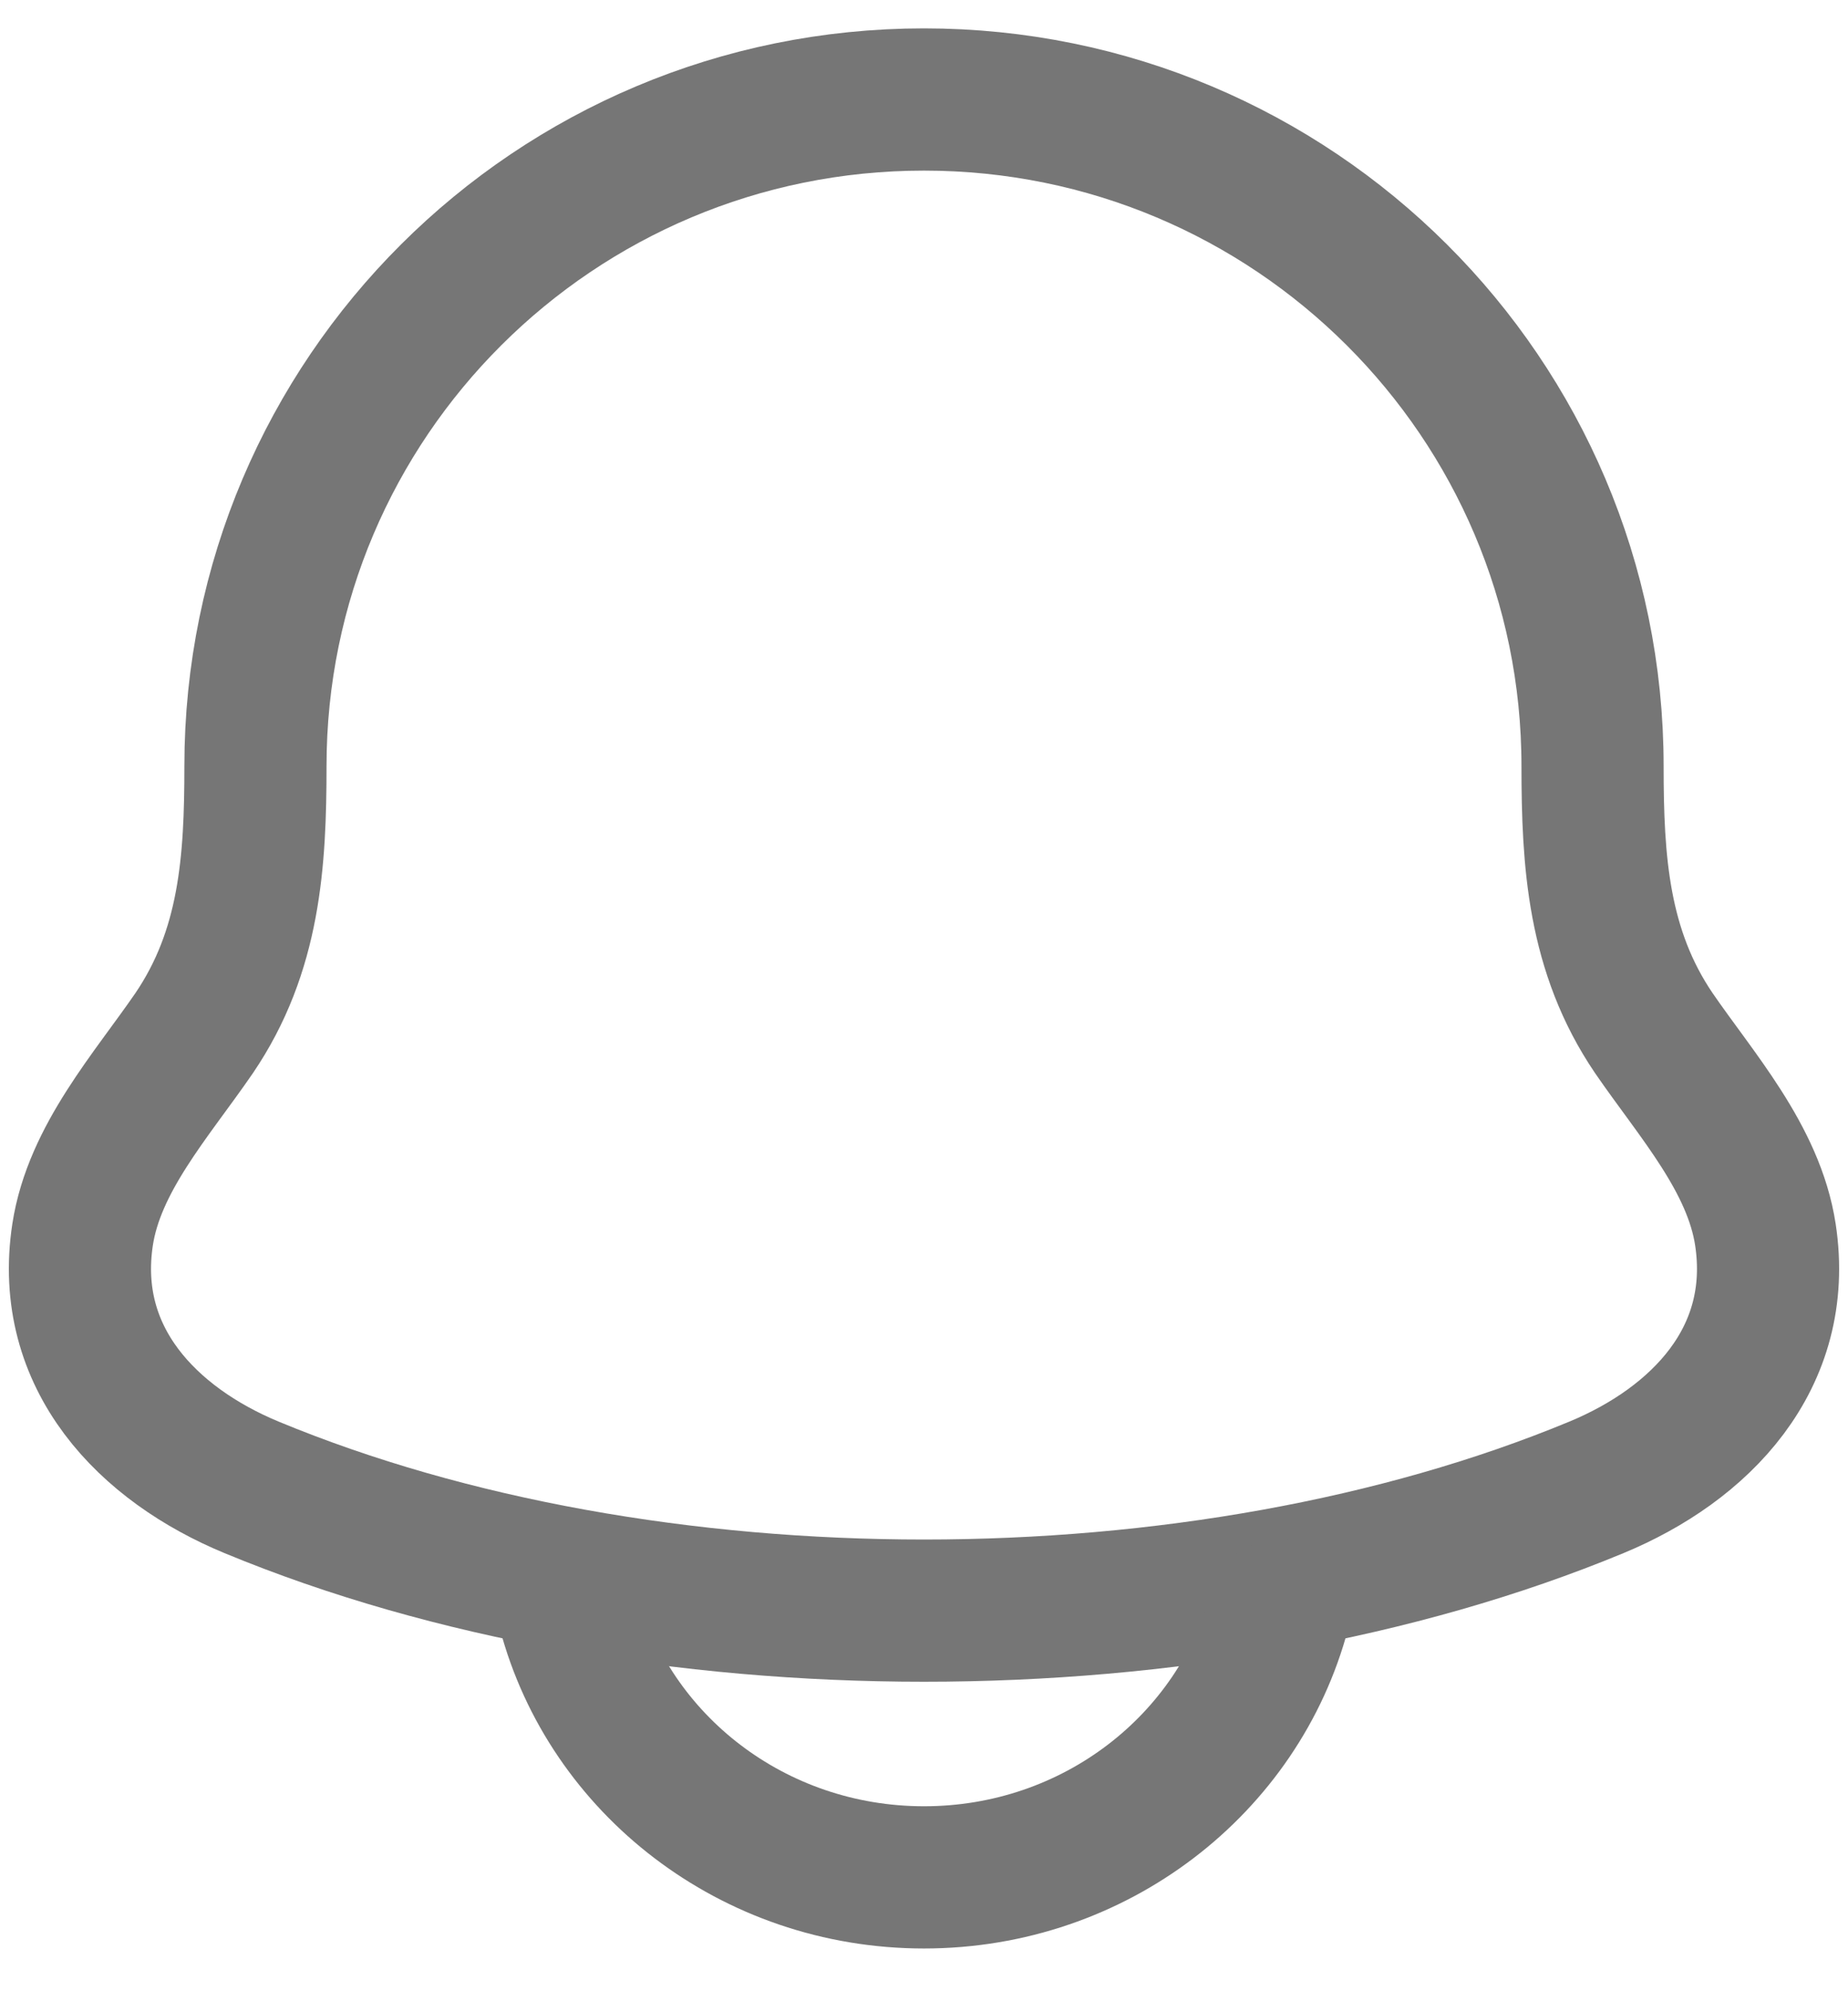 <svg width="26" height="28" viewBox="0 0 26 28" fill="none" xmlns="http://www.w3.org/2000/svg">
<path d="M1.162 17.361C0.897 19.103 2.085 20.313 3.54 20.915C9.119 23.226 16.881 23.226 22.46 20.915C23.915 20.313 25.103 19.103 24.838 17.361C24.674 16.29 23.866 15.398 23.268 14.527C22.484 13.373 22.406 12.113 22.406 10.774C22.406 5.596 18.195 1.399 13 1.399C7.805 1.399 3.594 5.596 3.594 10.774C3.594 12.113 3.516 13.373 2.732 14.527C2.134 15.398 1.326 16.29 1.162 17.361Z" stroke="#767676" stroke-width="2" stroke-linecap="round" stroke-linejoin="round"/>
<path d="M8 22.649C8.573 24.805 10.594 26.399 13 26.399C15.406 26.399 17.427 24.805 18 22.649" stroke="#767676" stroke-width="2" stroke-linecap="round" stroke-linejoin="round"/>
</svg>
